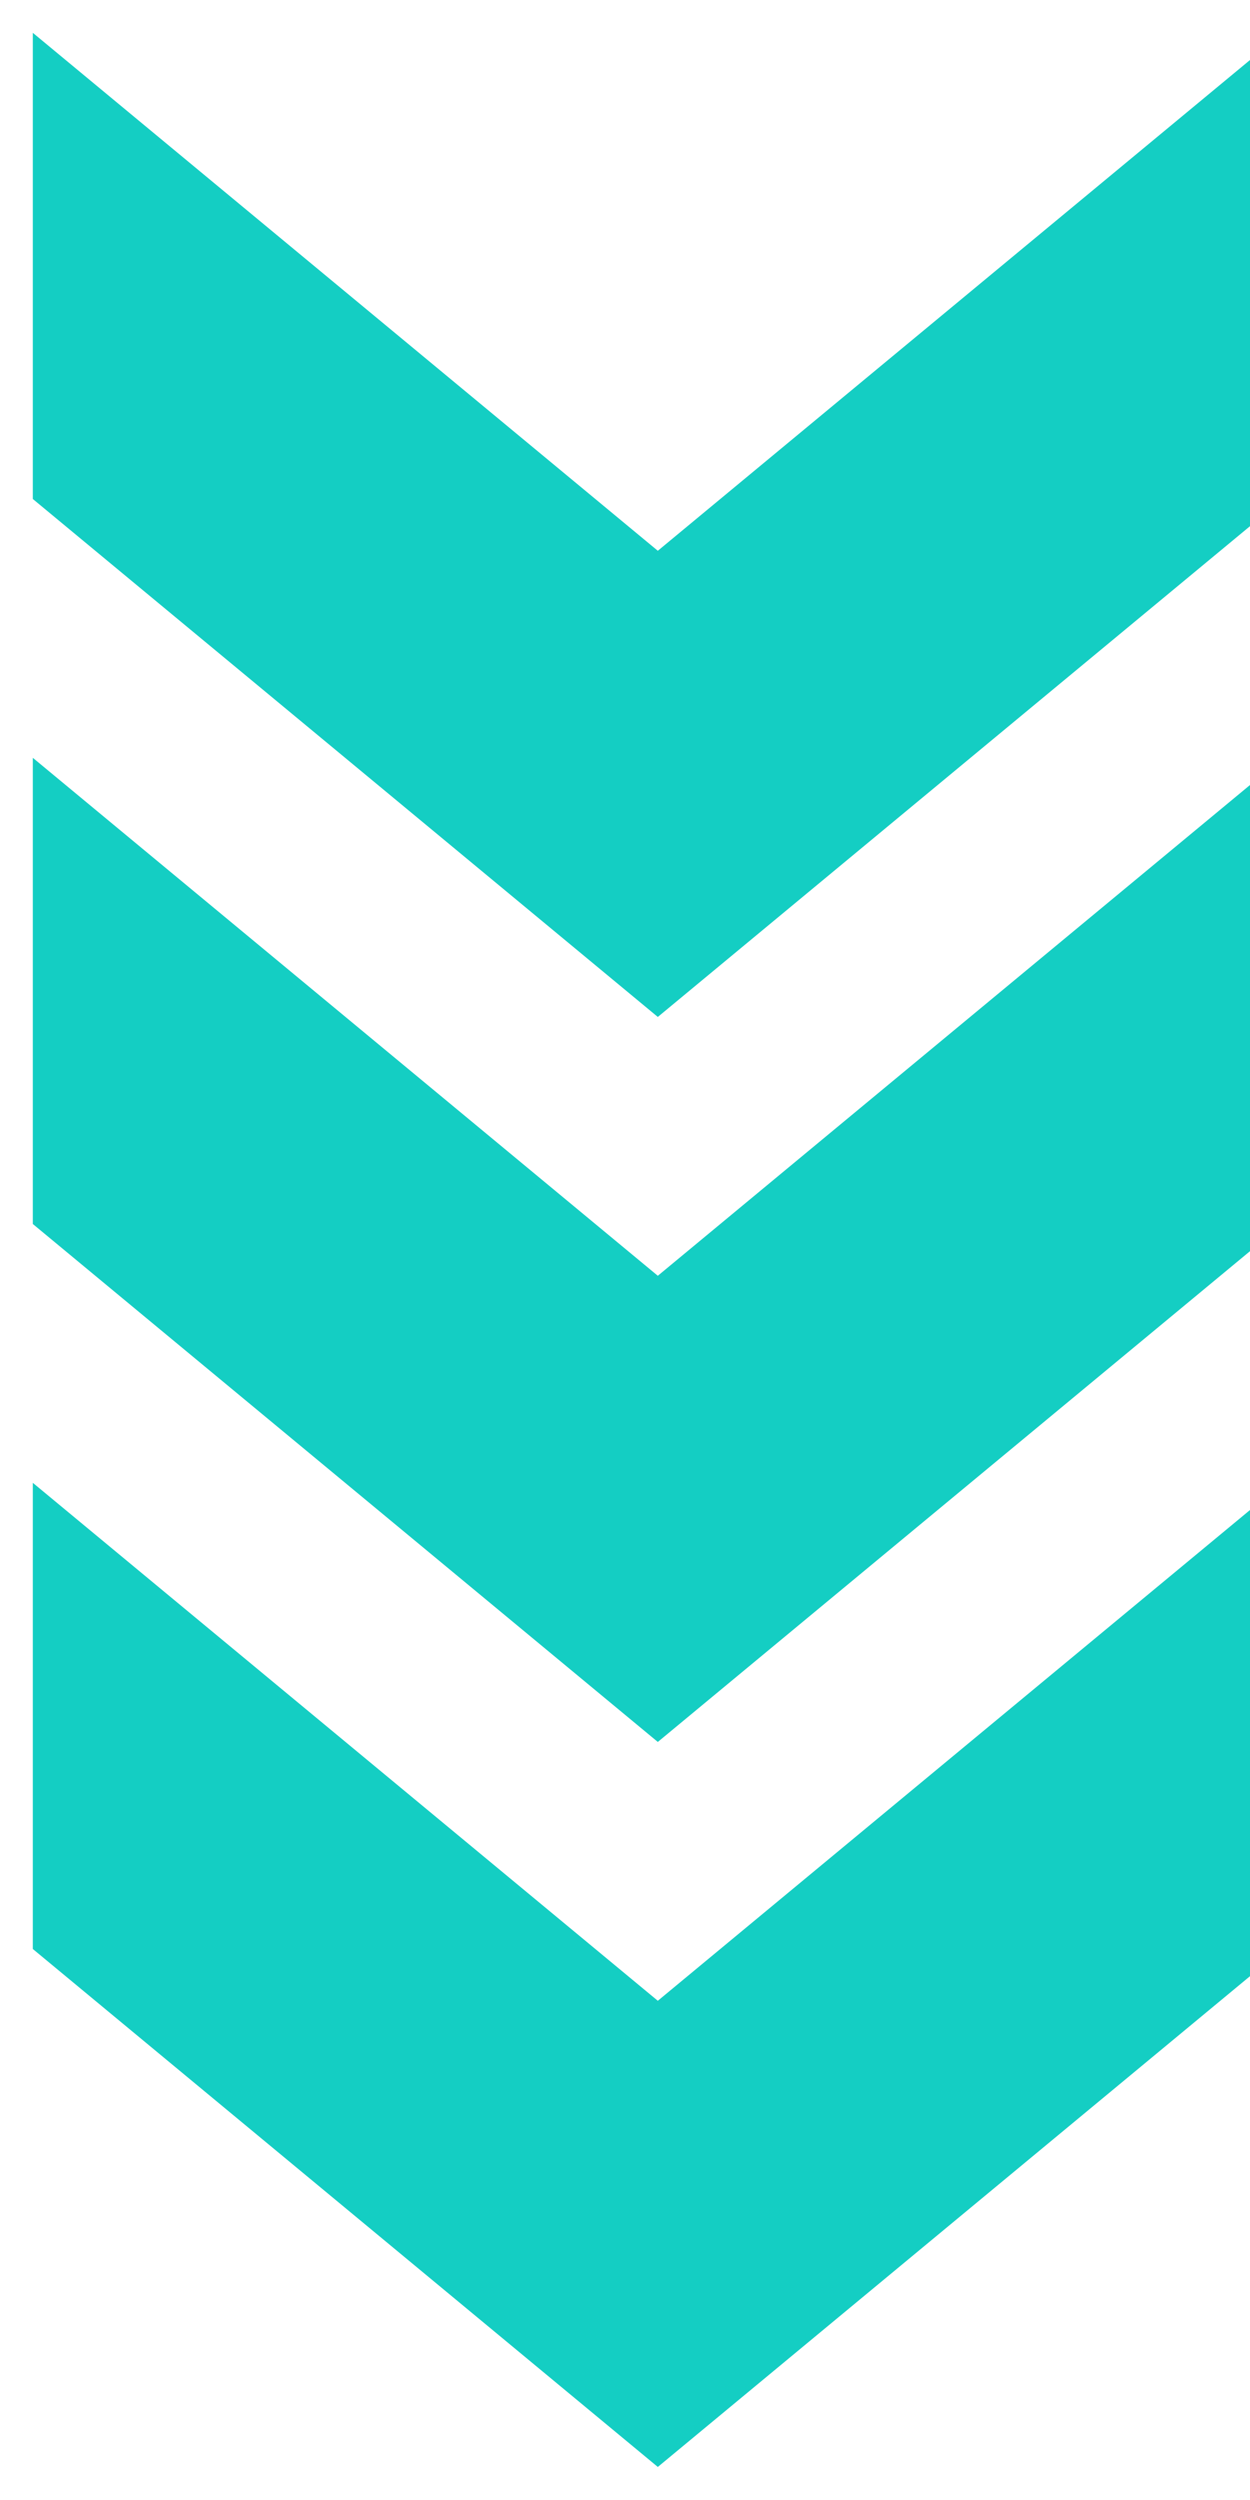 <svg xmlns="http://www.w3.org/2000/svg" width="16" height="32" viewBox="0 0 16 32"><g><g transform="rotate(90 8 16)"><g><path fill="#14cec3" d="M16.947 7.58H10.98l6.63 8-6.63 8h5.967l6.63-8z"/></g><g><path fill="#14cec3" d="M7.667 7.58H1.7l6.63 8-6.63 8h5.967l6.63-8z"/></g><g><path fill="#14cec3" d="M-1.613 7.58H-7.58l6.63 8-6.63 8h5.967l6.63-8z"/></g></g></g></svg>